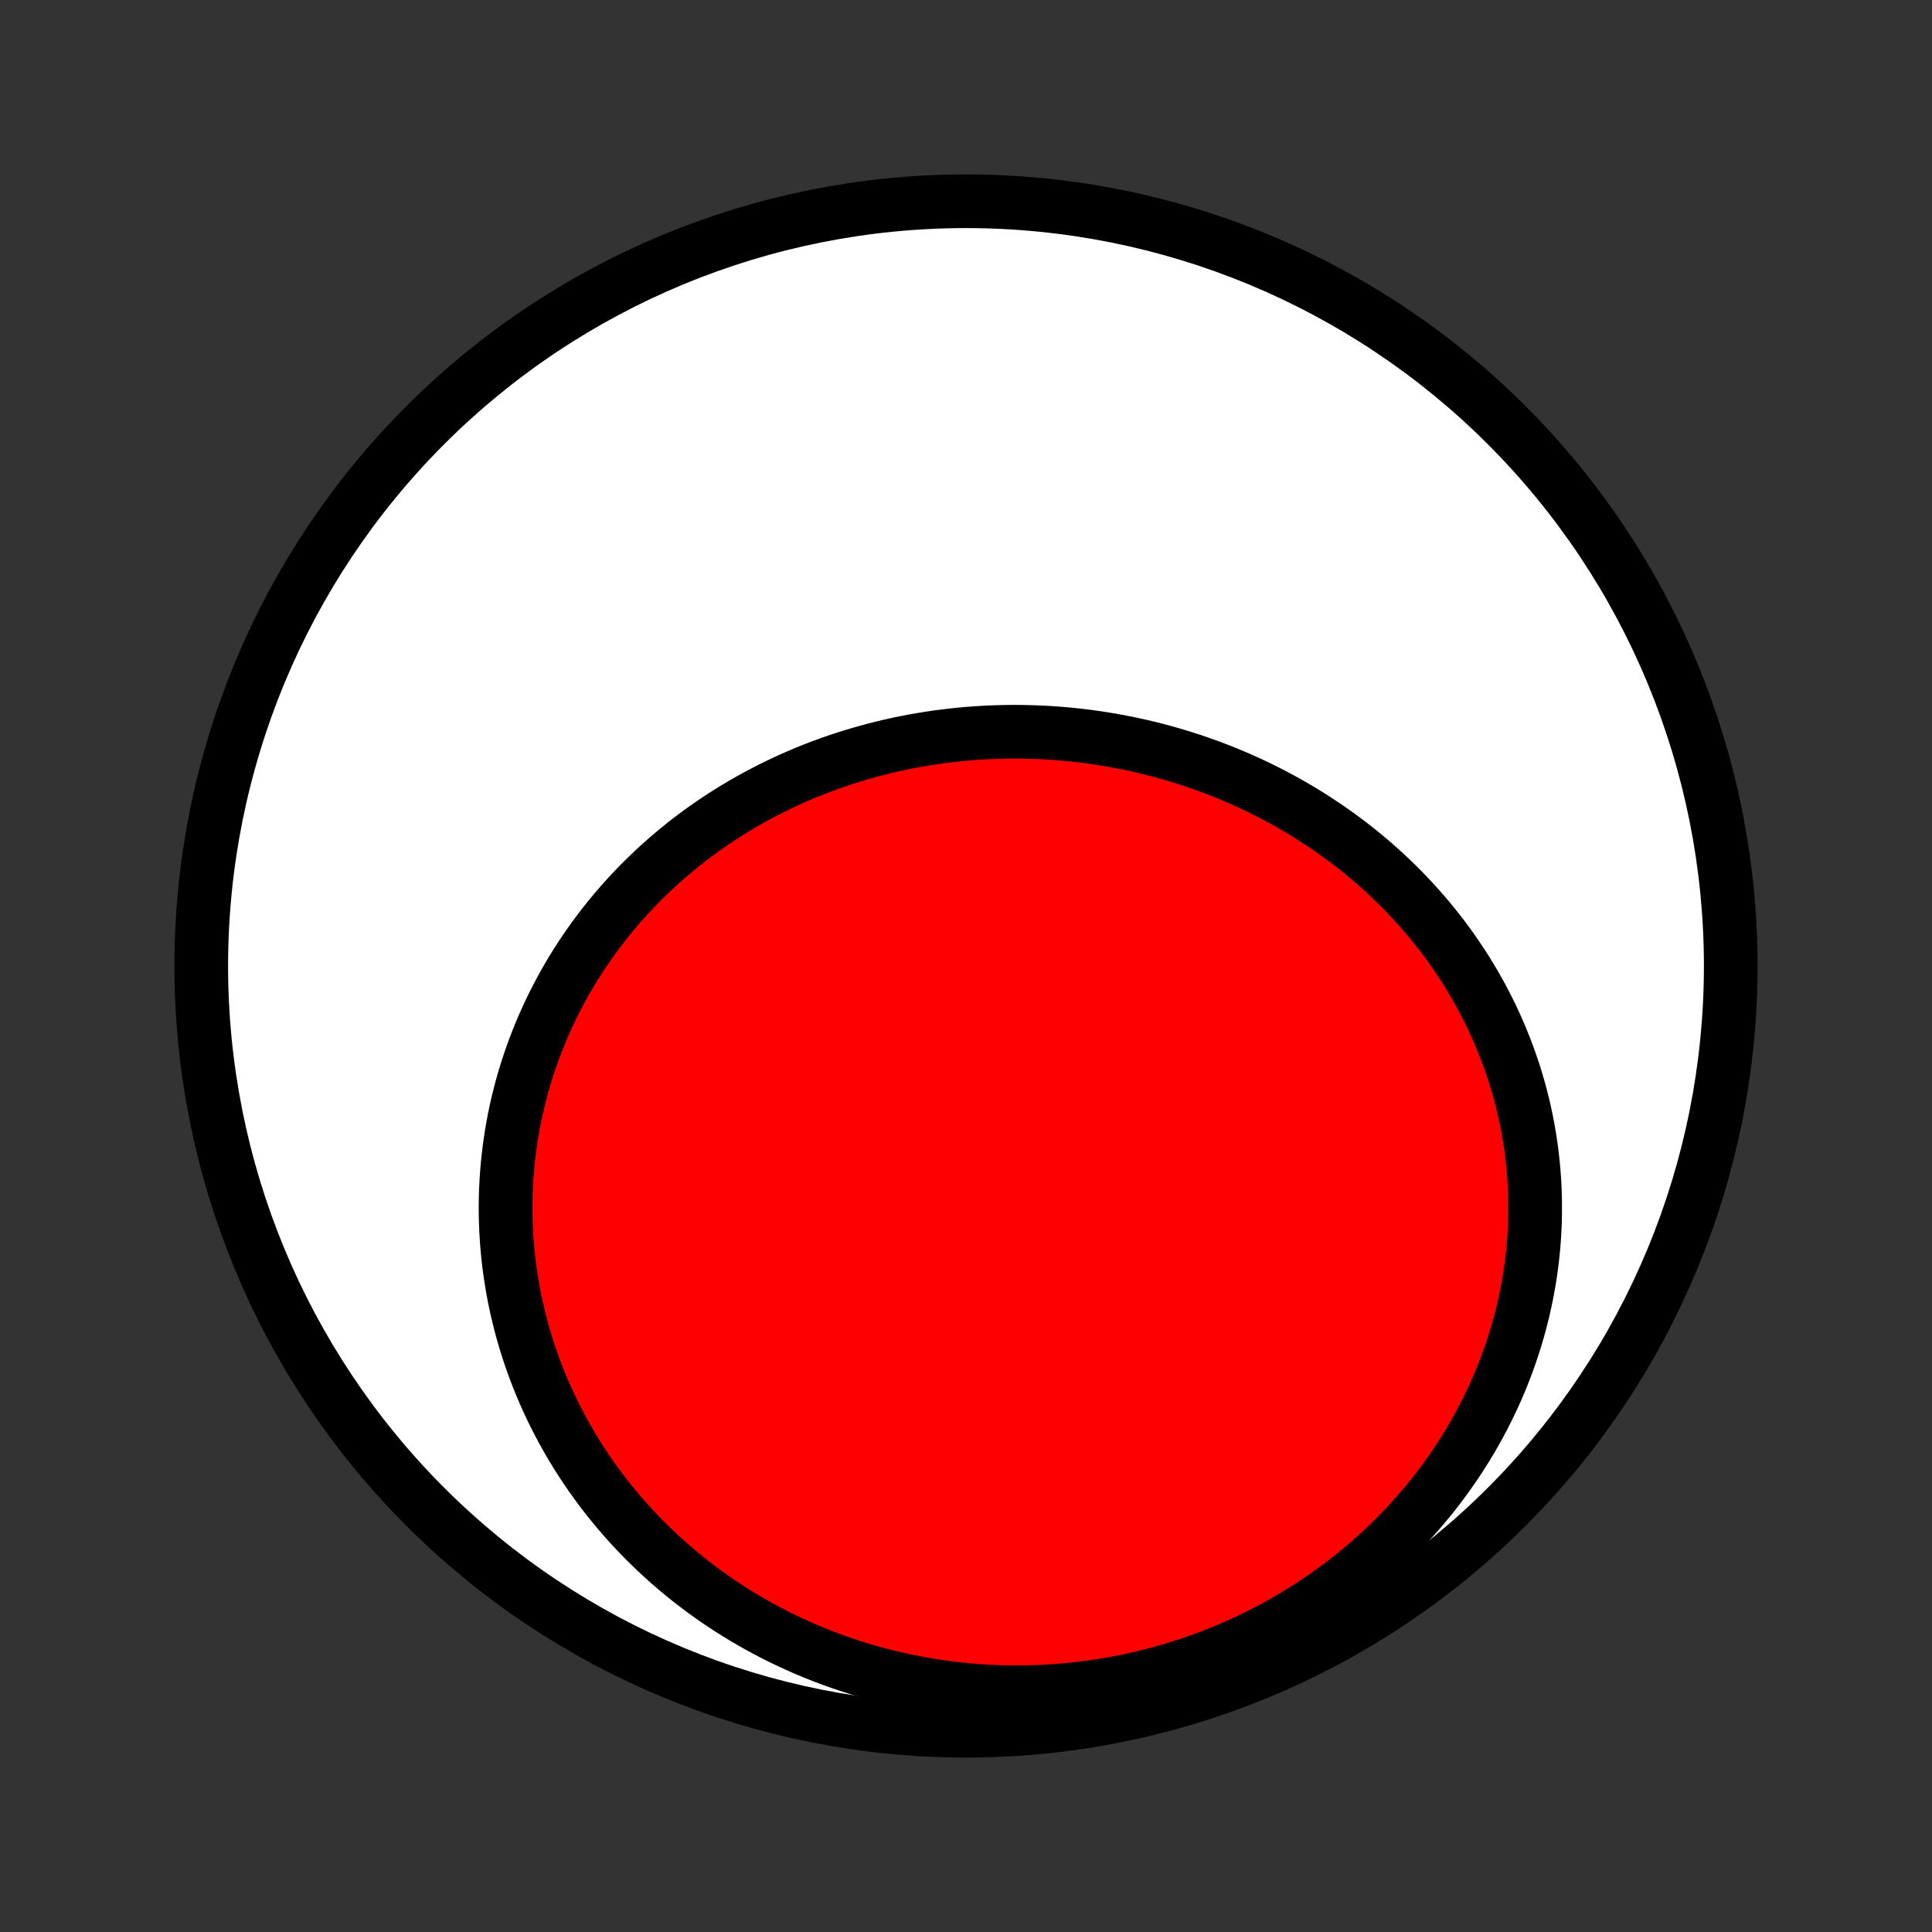 <?xml version="1.0" encoding="utf-8" standalone="no"?>
<!DOCTYPE svg PUBLIC "-//W3C//DTD SVG 1.1//EN"
  "http://www.w3.org/Graphics/SVG/1.1/DTD/svg11.dtd">
<!-- Created with matplotlib (http://matplotlib.org/) -->
<svg height="72pt" version="1.1" viewBox="0 0 72 72" width="72pt" xmlns="http://www.w3.org/2000/svg" xmlns:xlink="http://www.w3.org/1999/xlink">
 <rect x="0" y="0" width="72" height="72" fill="#333333" stroke="none"/>
 <defs>
  <style type="text/css">
*{stroke-linecap:butt;stroke-linejoin:round;}
  </style>
 </defs>
 <g id="figure_1">
  <g id="patch_1">
   <path d="
M0 72
L72 72
L72 0
L0 0
z
" style="fill:none;"/>
  </g>
  <g id="axes_1">
   <g id="PatchCollection_1">
    <defs>
     <path d="
M36 -7.5
C43.558 -7.5 50.808 -10.503 56.153 -15.848
C61.497 -21.192 64.5 -28.442 64.5 -36
C64.5 -43.558 61.497 -50.808 56.153 -56.153
C50.808 -61.497 43.558 -64.5 36 -64.5
C28.442 -64.5 21.192 -61.497 15.848 -56.153
C10.503 -50.808 7.5 -43.558 7.5 -36
C7.5 -28.442 10.503 -21.192 15.848 -15.848
C21.192 -10.503 28.442 -7.5 36 -7.5
z
" id="C0_0_a811fe30f3"/>
     <path d="
M48.889 -41.552
L48.643 -41.705
L48.395 -41.855
L48.145 -42.001
L47.893 -42.143
L47.639 -42.282
L47.382 -42.417
L47.124 -42.548
L46.864 -42.676
L46.602 -42.8
L46.338 -42.92
L46.073 -43.036
L45.806 -43.149
L45.537 -43.258
L45.267 -43.363
L44.995 -43.464
L44.721 -43.562
L44.447 -43.656
L44.17 -43.745
L43.893 -43.831
L43.614 -43.913
L43.334 -43.992
L43.053 -44.066
L42.77 -44.137
L42.487 -44.203
L42.202 -44.266
L41.917 -44.325
L41.63 -44.38
L41.343 -44.431
L41.055 -44.478
L40.766 -44.521
L40.477 -44.56
L40.187 -44.595
L39.896 -44.626
L39.605 -44.653
L39.313 -44.676
L39.021 -44.695
L38.728 -44.71
L38.435 -44.72
L38.142 -44.727
L37.849 -44.73
L37.555 -44.728
L37.261 -44.722
L36.968 -44.713
L36.674 -44.699
L36.38 -44.681
L36.087 -44.659
L35.794 -44.633
L35.501 -44.602
L35.209 -44.567
L34.916 -44.529
L34.625 -44.486
L34.334 -44.438
L34.043 -44.387
L33.753 -44.331
L33.464 -44.272
L33.176 -44.208
L32.888 -44.139
L32.602 -44.067
L32.316 -43.99
L32.032 -43.909
L31.749 -43.824
L31.467 -43.735
L31.186 -43.642
L30.907 -43.544
L30.628 -43.442
L30.352 -43.336
L30.077 -43.226
L29.804 -43.111
L29.532 -42.993
L29.262 -42.87
L28.995 -42.743
L28.729 -42.612
L28.465 -42.477
L28.203 -42.338
L27.943 -42.195
L27.686 -42.047
L27.43 -41.896
L27.178 -41.741
L26.927 -41.581
L26.68 -41.418
L26.434 -41.251
L26.192 -41.08
L25.952 -40.905
L25.715 -40.726
L25.481 -40.543
L25.25 -40.356
L25.022 -40.166
L24.797 -39.972
L24.575 -39.775
L24.357 -39.574
L24.142 -39.369
L23.93 -39.16
L23.721 -38.948
L23.517 -38.733
L23.315 -38.514
L23.118 -38.292
L22.924 -38.067
L22.734 -37.838
L22.547 -37.606
L22.365 -37.371
L22.187 -37.133
L22.012 -36.891
L21.842 -36.647
L21.676 -36.4
L21.514 -36.15
L21.356 -35.897
L21.203 -35.641
L21.054 -35.383
L20.91 -35.122
L20.77 -34.858
L20.634 -34.593
L20.503 -34.324
L20.377 -34.053
L20.255 -33.78
L20.138 -33.505
L20.026 -33.227
L19.919 -32.948
L19.816 -32.666
L19.719 -32.383
L19.626 -32.097
L19.538 -31.81
L19.456 -31.521
L19.378 -31.231
L19.306 -30.939
L19.238 -30.645
L19.176 -30.35
L19.119 -30.054
L19.067 -29.756
L19.021 -29.458
L18.98 -29.158
L18.944 -28.857
L18.913 -28.555
L18.888 -28.253
L18.868 -27.949
L18.853 -27.645
L18.844 -27.341
L18.84 -27.036
L18.842 -26.73
L18.85 -26.424
L18.863 -26.118
L18.881 -25.811
L18.905 -25.505
L18.934 -25.198
L18.969 -24.892
L19.01 -24.586
L19.056 -24.28
L19.108 -23.974
L19.165 -23.669
L19.228 -23.364
L19.297 -23.06
L19.371 -22.756
L19.451 -22.453
L19.537 -22.152
L19.628 -21.851
L19.725 -21.551
L19.827 -21.252
L19.936 -20.955
L20.049 -20.658
L20.169 -20.364
L20.294 -20.07
L20.424 -19.779
L20.561 -19.488
L20.703 -19.2
L20.85 -18.914
L21.003 -18.629
L21.162 -18.347
L21.326 -18.067
L21.496 -17.789
L21.672 -17.513
L21.852 -17.24
L22.039 -16.97
L22.231 -16.702
L22.428 -16.436
L22.631 -16.174
L22.839 -15.915
L23.053 -15.658
L23.272 -15.405
L23.496 -15.155
L23.726 -14.908
L23.96 -14.665
L24.2 -14.426
L24.446 -14.19
L24.696 -13.958
L24.951 -13.729
L25.212 -13.505
L25.477 -13.285
L25.747 -13.069
L26.023 -12.857
L26.303 -12.65
L26.587 -12.447
L26.877 -12.249
L27.171 -12.055
L27.47 -11.867
L27.773 -11.683
L28.081 -11.504
L28.392 -11.331
L28.709 -11.162
L29.029 -10.999
L29.353 -10.842
L29.682 -10.69
L30.014 -10.543
L30.35 -10.403
L30.69 -10.268
L31.033 -10.139
L31.38 -10.017
L31.73 -9.9
L32.083 -9.789
L32.44 -9.685
L32.799 -9.588
L33.161 -9.496
L33.526 -9.412
L33.894 -9.334
L34.264 -9.263
L34.636 -9.198
L35.011 -9.141
L35.387 -9.09
L35.766 -9.047
L36.146 -9.01
L36.527 -8.981
L36.91 -8.959
L37.294 -8.944
L37.679 -8.936
L38.066 -8.936
L38.452 -8.943
L38.84 -8.957
L39.227 -8.979
L39.615 -9.009
L40.002 -9.046
L40.39 -9.09
L40.777 -9.142
L41.163 -9.201
L41.549 -9.268
L41.933 -9.343
L42.316 -9.425
L42.699 -9.514
L43.079 -9.611
L43.457 -9.715
L43.834 -9.826
L44.208 -9.945
L44.581 -10.071
L44.95 -10.205
L45.317 -10.345
L45.681 -10.493
L46.041 -10.647
L46.398 -10.809
L46.752 -10.977
L47.102 -11.152
L47.449 -11.334
L47.791 -11.523
L48.129 -11.717
L48.462 -11.919
L48.791 -12.126
L49.116 -12.34
L49.435 -12.559
L49.749 -12.784
L50.059 -13.016
L50.362 -13.252
L50.66 -13.494
L50.953 -13.742
L51.24 -13.994
L51.521 -14.252
L51.796 -14.514
L52.065 -14.781
L52.328 -15.053
L52.584 -15.329
L52.834 -15.609
L53.078 -15.893
L53.315 -16.181
L53.545 -16.473
L53.769 -16.768
L53.985 -17.067
L54.195 -17.369
L54.398 -17.673
L54.594 -17.981
L54.783 -18.291
L54.964 -18.604
L55.139 -18.919
L55.307 -19.236
L55.467 -19.555
L55.62 -19.876
L55.767 -20.199
L55.906 -20.523
L56.037 -20.849
L56.162 -21.175
L56.279 -21.503
L56.39 -21.832
L56.493 -22.161
L56.589 -22.491
L56.678 -22.821
L56.76 -23.151
L56.835 -23.482
L56.903 -23.813
L56.964 -24.143
L57.019 -24.474
L57.066 -24.803
L57.107 -25.133
L57.141 -25.462
L57.168 -25.79
L57.188 -26.116
L57.203 -26.442
L57.21 -26.767
L57.211 -27.091
L57.206 -27.414
L57.195 -27.735
L57.177 -28.054
L57.153 -28.372
L57.123 -28.688
L57.088 -29.003
L57.046 -29.315
L56.998 -29.626
L56.945 -29.934
L56.886 -30.241
L56.822 -30.545
L56.752 -30.847
L56.676 -31.147
L56.595 -31.444
L56.509 -31.739
L56.418 -32.032
L56.321 -32.321
L56.22 -32.609
L56.113 -32.893
L56.002 -33.175
L55.886 -33.454
L55.765 -33.731
L55.64 -34.004
L55.51 -34.275
L55.375 -34.542
L55.236 -34.807
L55.093 -35.069
L54.945 -35.328
L54.794 -35.583
L54.638 -35.836
L54.478 -36.085
L54.314 -36.331
L54.147 -36.574
L53.975 -36.814
L53.8 -37.051
L53.621 -37.284
L53.439 -37.514
L53.253 -37.741
L53.063 -37.964
L52.87 -38.184
L52.674 -38.401
L52.475 -38.614
L52.272 -38.824
L52.066 -39.03
L51.857 -39.233
L51.645 -39.433
L51.43 -39.629
L51.213 -39.821
L50.992 -40.01
L50.769 -40.196
L50.543 -40.378
L50.314 -40.556
L50.083 -40.731
L49.849 -40.903
L49.612 -41.07
L49.373 -41.234
z
" id="C0_1_44de02df29"/>
    </defs>
    <g clip-path="url(#p1bffca34e9)">
     <use style="fill:#ffffff;stroke:#000000;stroke-width:2.0;" x="0.0" xlink:href="#C0_0_a811fe30f3" y="72.0"/>
    </g>
    <g clip-path="url(#p1bffca34e9)">
     <use style="fill:#ff0000;stroke:#000000;stroke-width:2.0;" x="0.0" xlink:href="#C0_1_44de02df29" y="72.0"/>
    </g>
   </g>
  </g>
 </g>
 <defs>
  <clipPath id="p1bffca34e9">
   <rect height="72.0" width="72.0" x="0.0" y="0.0"/>
  </clipPath>
 </defs>
</svg>
